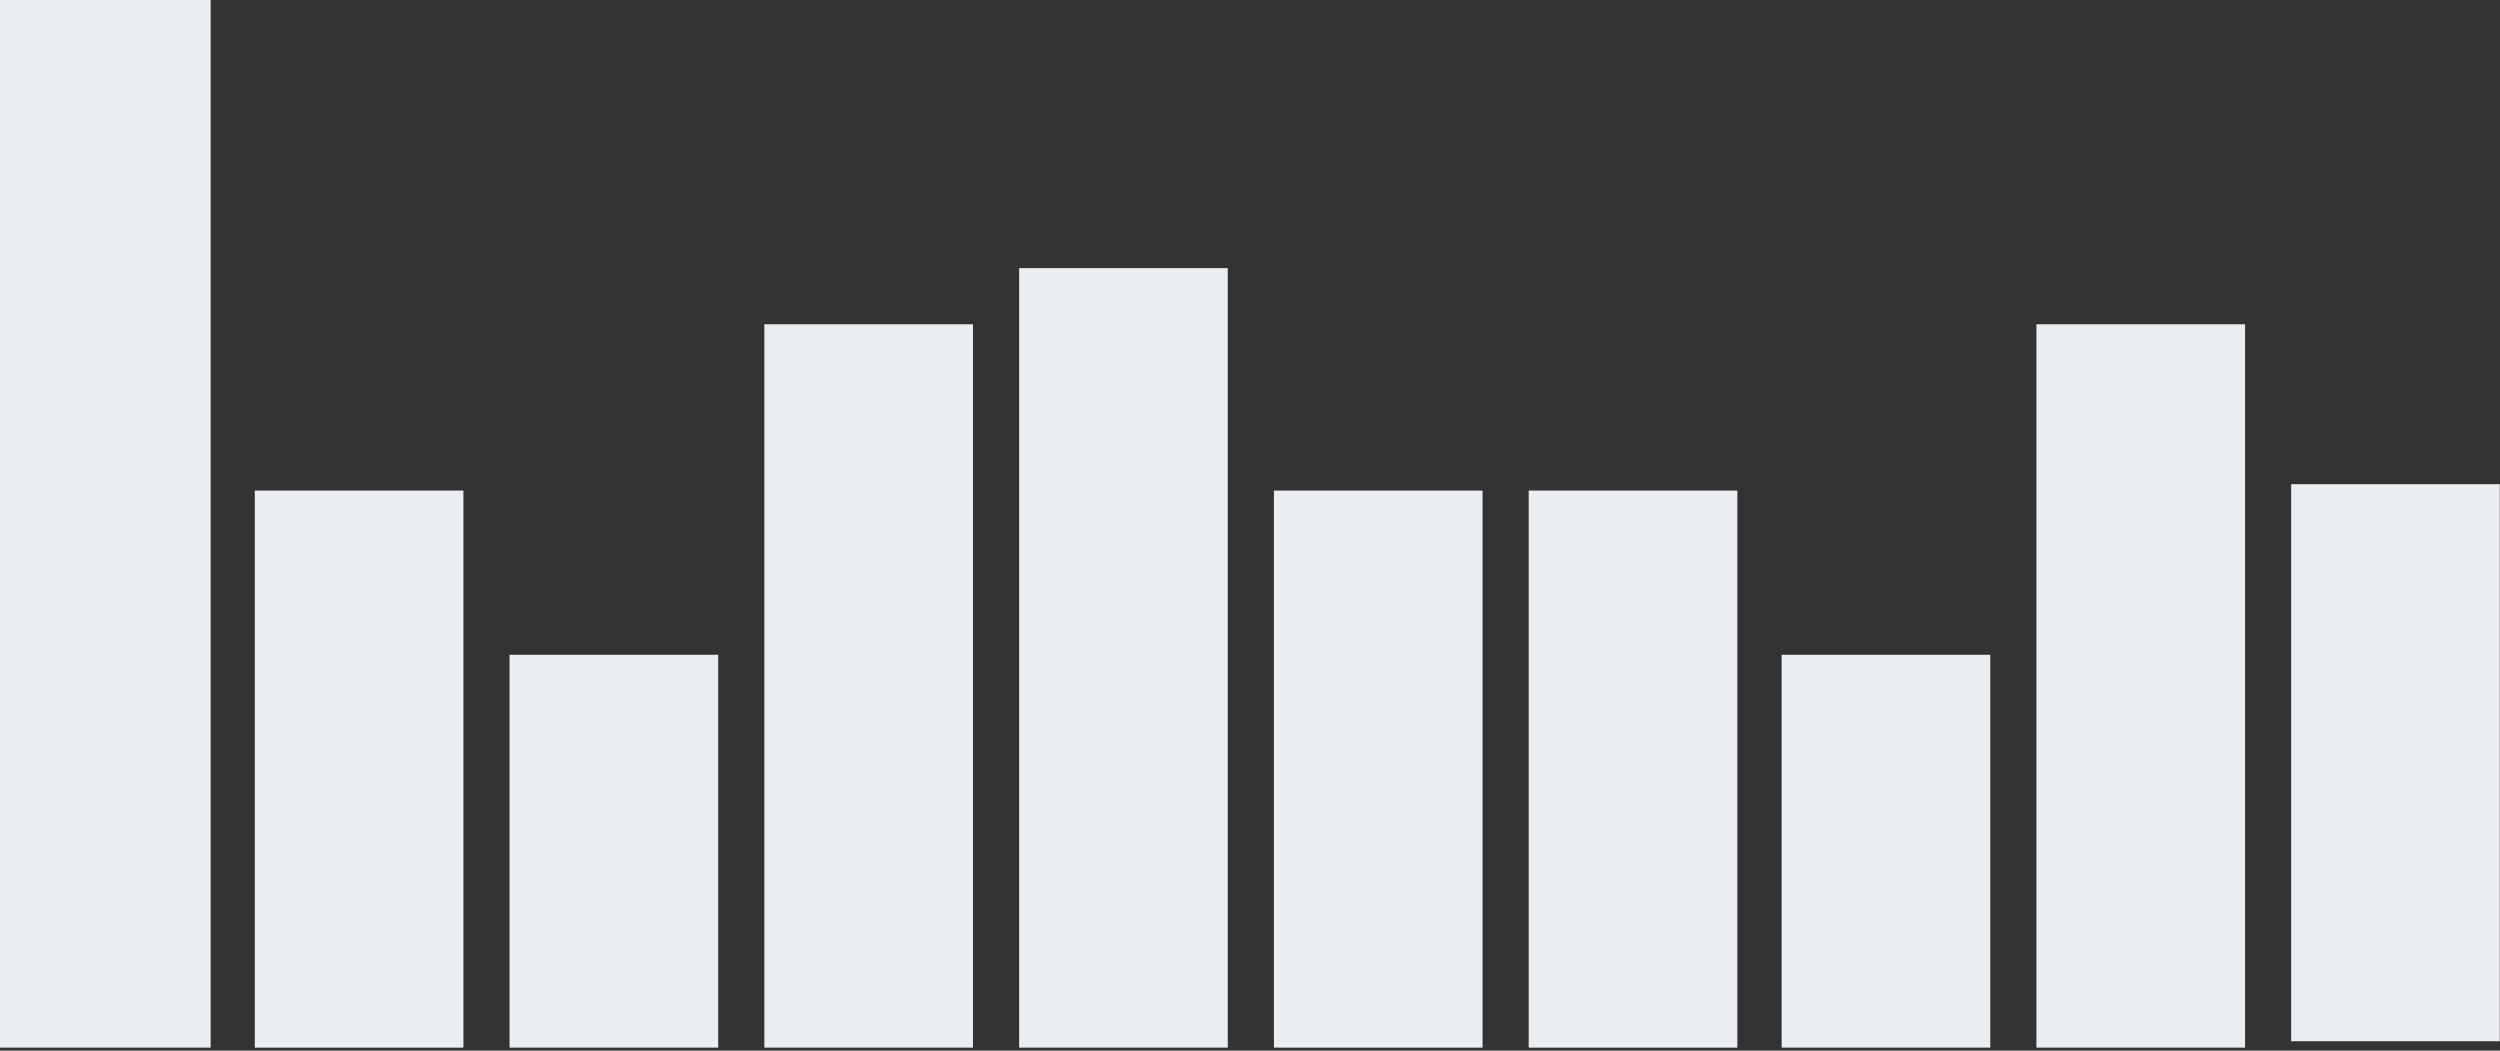 <svg width="790" height="332" viewBox="0 0 790 332" fill="none" xmlns="http://www.w3.org/2000/svg">
<rect x="0" y="0" width="790" height="332" fill="#333333" stroke="none"/>
<rect x="483.069" y="155.017" width="65.931" height="176.036" fill="#EAEDF2"/>
<rect x="724" y="153" width="65.931" height="176.036" fill="#EAEDF2"/>
<rect x="402.558" y="155.017" width="65.931" height="176.036" fill="#EAEDF2"/>
<rect x="322.046" y="84.734" width="65.931" height="246.319" fill="#EAEDF2"/>
<rect x="241.534" y="102.469" width="65.931" height="228.584" fill="#EAEDF2"/>
<rect x="643.512" y="102.469" width="65.931" height="228.584" fill="#EAEDF2"/>
<rect x="161.022" y="206.908" width="65.931" height="124.145" fill="#EAEDF2"/>
<rect x="563" y="206.908" width="65.931" height="124.145" fill="#EAEDF2"/>
<rect x="80.512" y="155.017" width="65.931" height="176.036" fill="#EAEDF2"/>
<rect width="66.565" height="331.053" fill="#EAEDF2"/>
</svg>

